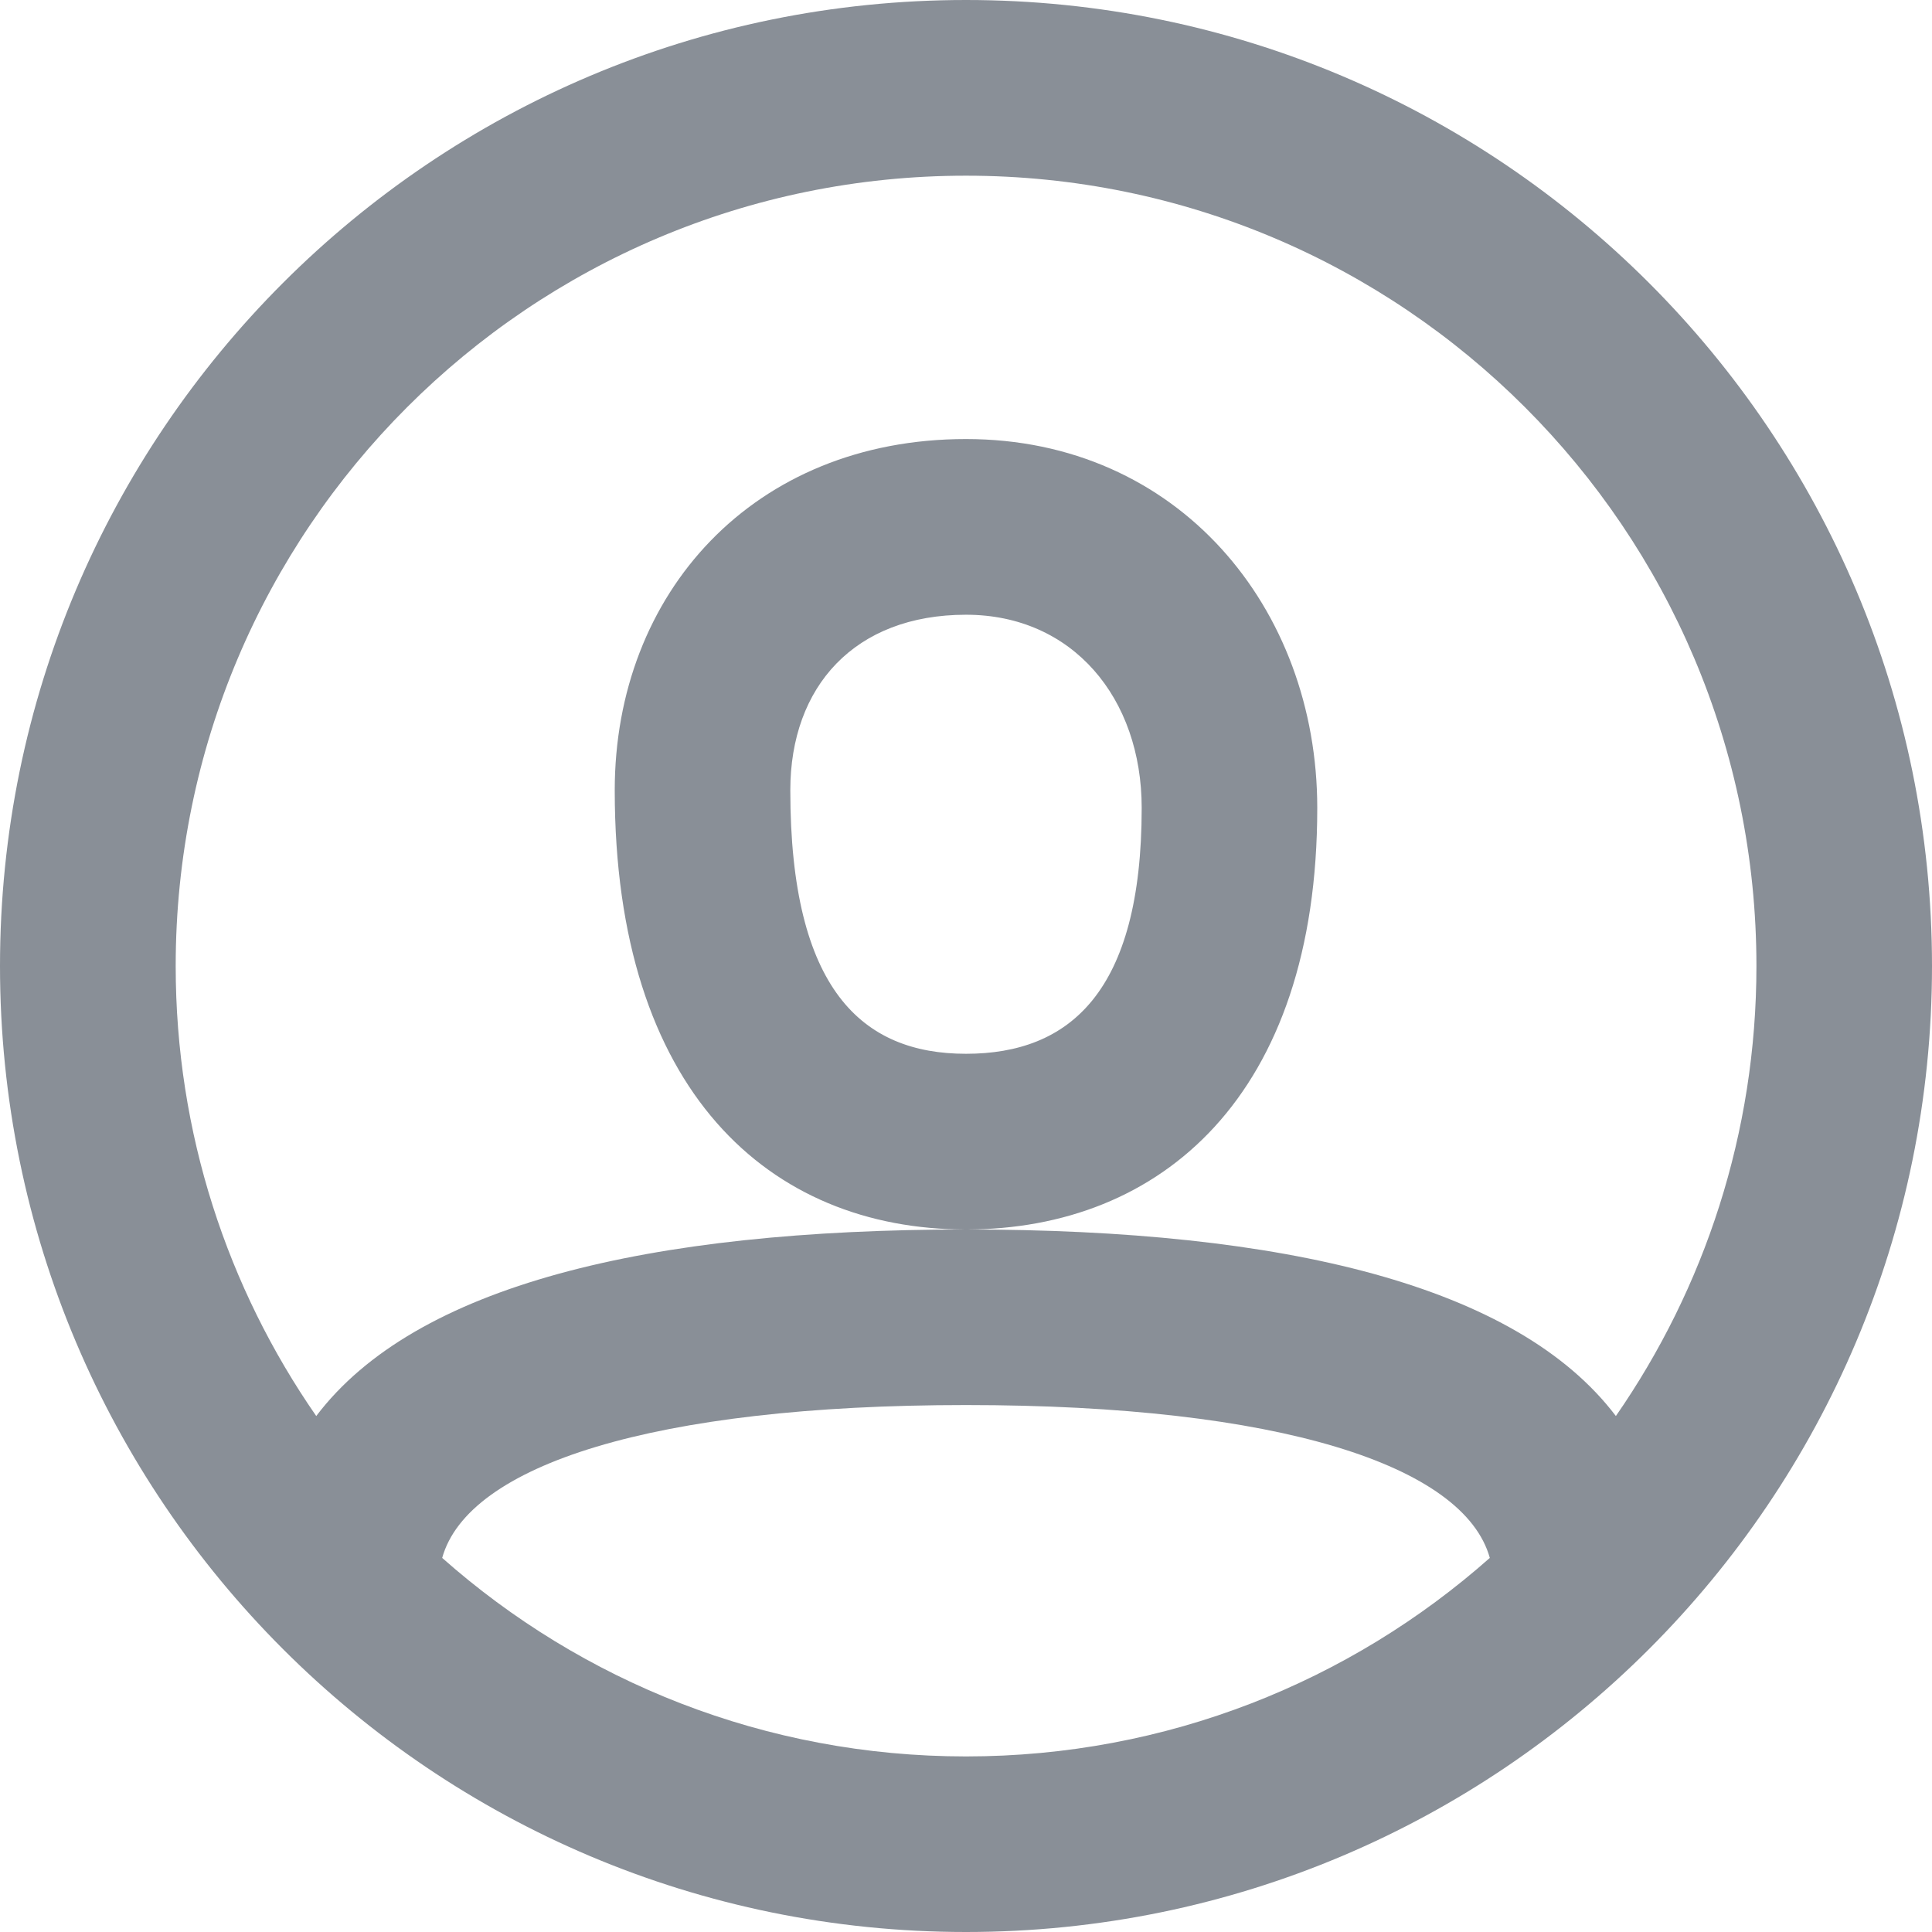 <svg width="16" height="16" viewBox="0 0 16 16" fill="none" xmlns="http://www.w3.org/2000/svg">
<path fill-rule="evenodd" clip-rule="evenodd" d="M8 16C3.582 16 0 12.418 0 8C0 3.582 3.582 0 8 0C12.418 0 16 3.582 16 8C16 12.418 12.418 16 8 16ZM13.382 11.727C14.115 10.669 14.546 9.385 14.546 8C14.546 4.385 11.615 1.455 8 1.455C4.385 1.455 1.455 4.385 1.455 8C1.455 9.385 1.885 10.669 2.619 11.727C3.437 10.646 5.36 10.182 8 10.182C10.64 10.182 12.563 10.646 13.382 11.727ZM12.338 12.902C12.125 12.136 10.596 11.636 8 11.636C5.404 11.636 3.875 12.136 3.662 12.902C4.817 13.925 6.336 14.546 8 14.546C9.664 14.546 11.183 13.925 12.338 12.902ZM8 3.636C6.239 3.636 5.091 4.913 5.091 6.545C5.091 9.038 6.372 10.182 8 10.182C9.613 10.182 10.909 9.076 10.909 6.691C10.909 5.034 9.756 3.636 8 3.636ZM6.545 6.545C6.545 8.196 7.141 8.727 8 8.727C8.857 8.727 9.455 8.217 9.455 6.691C9.455 5.782 8.884 5.091 8 5.091C7.079 5.091 6.545 5.684 6.545 6.545Z" fill="#898F97"/>
</svg>
